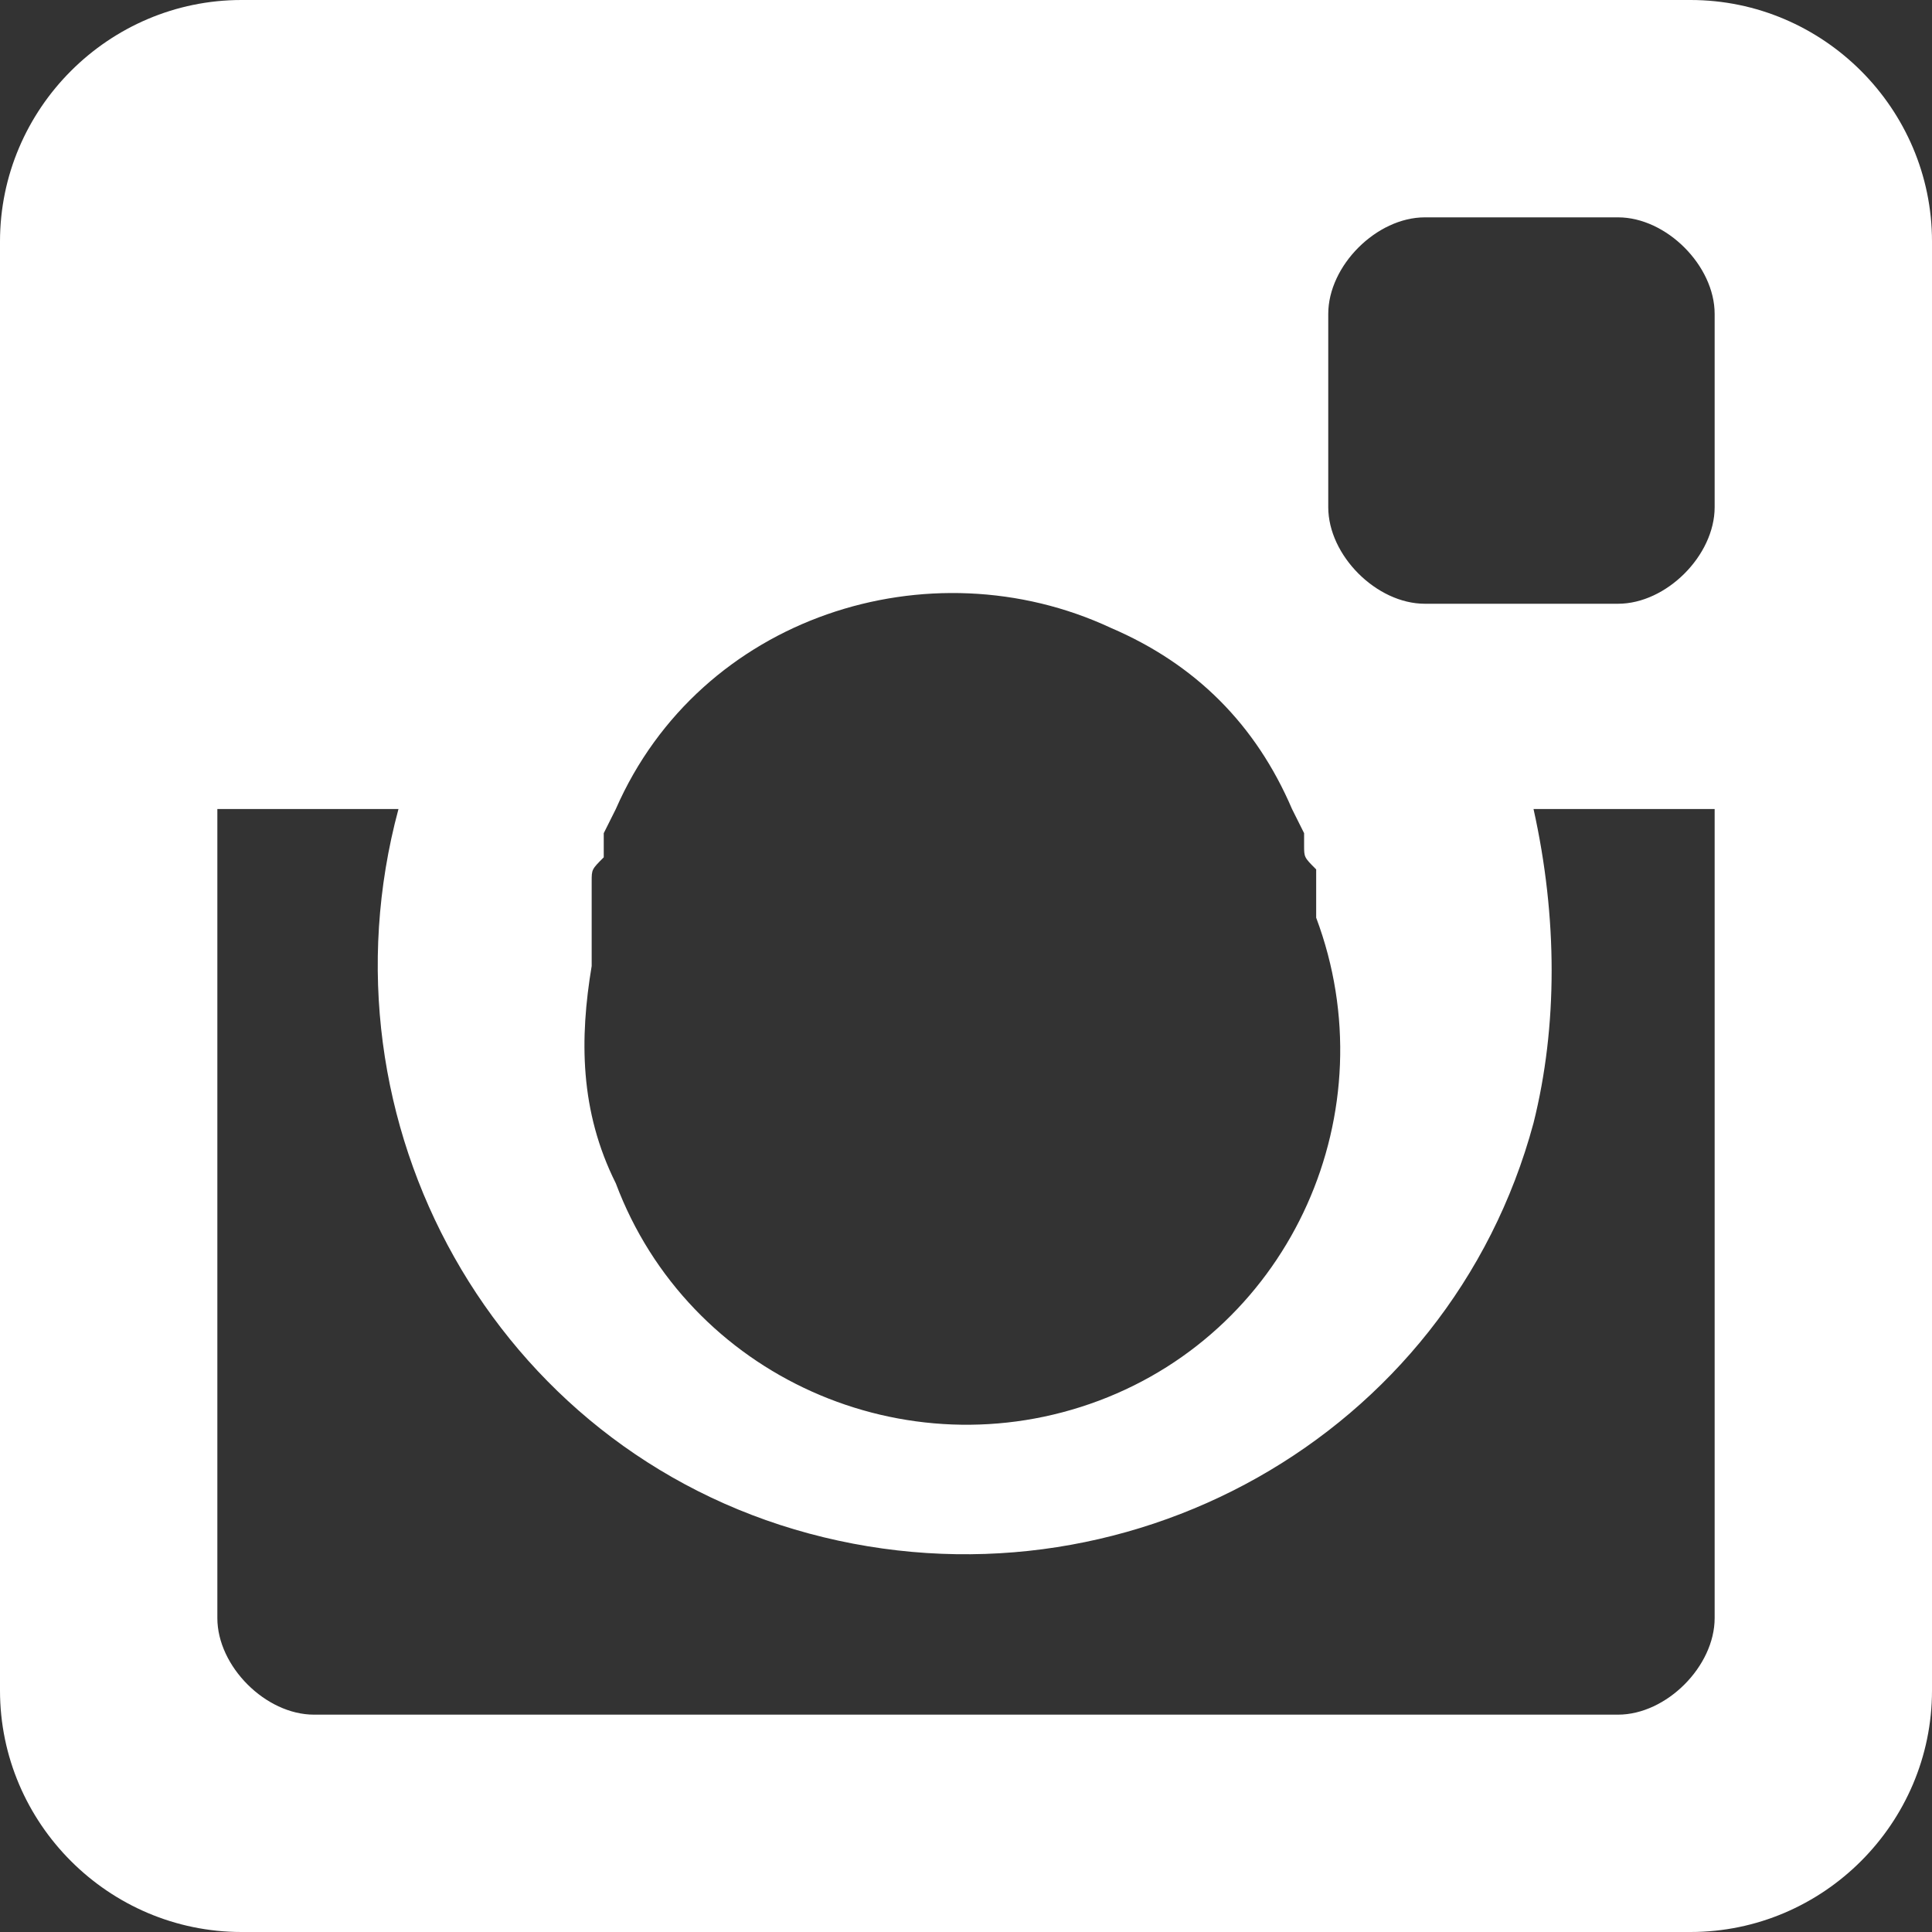 <?xml version="1.0" encoding="utf-8"?>
<!-- Generator: Adobe Illustrator 21.0.1, SVG Export Plug-In . SVG Version: 6.00 Build 0)  -->
<svg version="1.1" id="Layer_1" xmlns="http://www.w3.org/2000/svg" xmlns:xlink="http://www.w3.org/1999/xlink" x="0px" y="0px"
	 viewBox="0 0 16 16" style="enable-background:new 0 0 16 16;" xml:space="preserve">
<rect x="0" y="0" width="16" height="16" fill="#333333" stroke="none"/>
<style type="text/css">
	.st0{fill:#FFFFFF;}
</style>
<title>Asset 30</title>
<g id="Layer_2">
	<g id="footer">
		<g id="_1">
			<g id="icons">
				<g id="instagram">
					<path class="st0" d="M14,0H2C0.9,0,0,0.9,0,2v12c0,1.1,0.9,2,2,2h12c1.1,0,2-0.9,2-2V2C16,0.9,15.1,0,14,0z M4.9,7.7L4.9,7.7
						c0-0.2,0-0.2,0-0.3V7.3c0-0.1,0-0.1,0.1-0.2V6.9l0.1-0.2l0,0l0,0c0.7-1.6,2.6-2.2,4.1-1.5c0.7,0.3,1.2,0.8,1.5,1.5l0,0l0,0
						l0.1,0.2V7c0,0.1,0,0.1,0.1,0.2v0.1c0,0.1,0,0.2,0,0.2s0,0.1,0,0.1c0.6,1.6-0.2,3.4-1.8,4s-3.4-0.2-4-1.8
						C4.8,9.2,4.8,8.6,4.9,8C4.9,7.9,4.9,7.8,4.9,7.7z M14.2,13.4c0,0.4-0.4,0.8-0.8,0.8l0,0H2.6c-0.4,0-0.8-0.4-0.8-0.8l0,0V6.7
						h1.5c-0.7,2.6,0.8,5.3,3.4,6s5.3-0.8,6-3.4c0.2-0.8,0.2-1.7,0-2.6h1.5V13.4z M14.2,4.2c0,0.4-0.4,0.8-0.8,0.8l0,0h-1.6
						C11.4,5,11,4.6,11,4.2c0,0,0,0,0,0V2.6c0-0.4,0.4-0.8,0.8-0.8l0,0h1.6c0.4,0,0.8,0.4,0.8,0.8l0,0L14.2,4.2z"/>
				</g>
			</g>
		</g>
	</g>
</g>
</svg>
